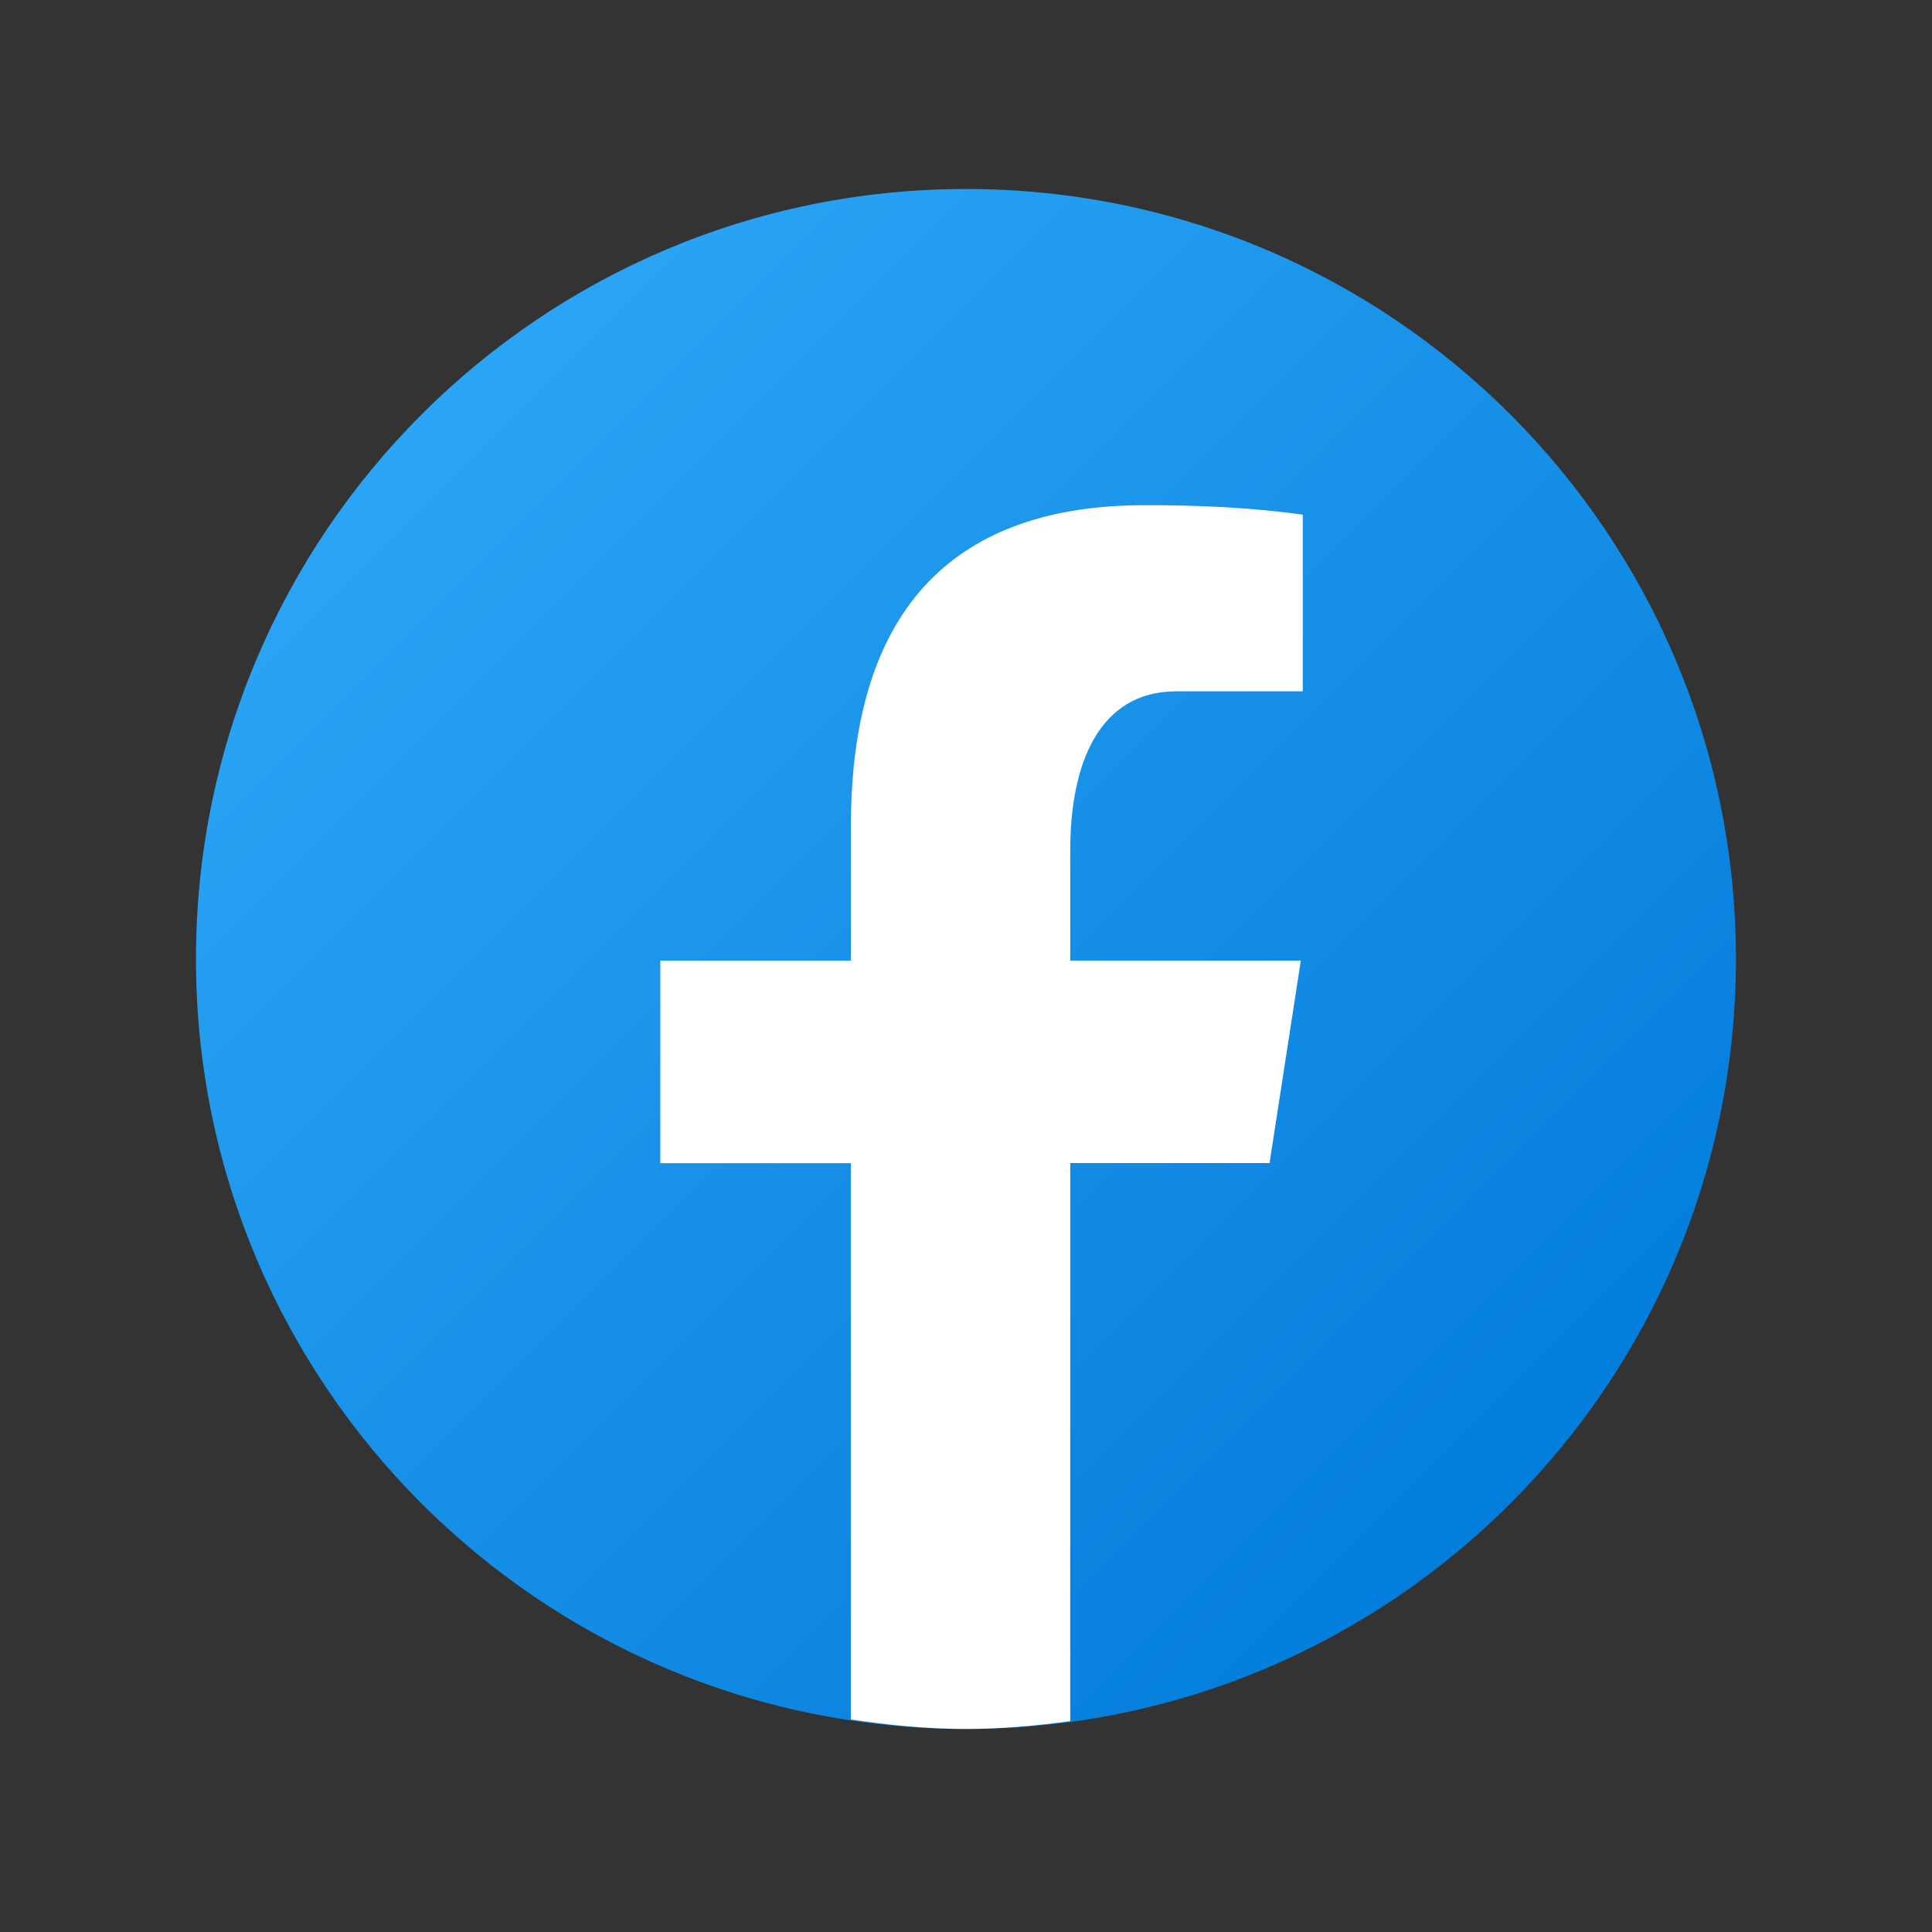 <svg width="23" height="23" viewBox="0 0 23 23" fill="none" xmlns="http://www.w3.org/2000/svg">
<rect x="0" y="0" width="23" height="23" fill="#333333" stroke="none"/>
<path d="M11.5 2.25C6.437 2.25 2.333 6.354 2.333 11.417C2.333 16.479 6.437 20.583 11.5 20.583C16.562 20.583 20.666 16.479 20.666 11.417C20.666 6.354 16.562 2.25 11.5 2.25Z" fill="url(#paint0_linear_1_4352)"/>
<path d="M12.741 13.846H15.114L15.486 11.436H12.741V10.119C12.741 9.118 13.069 8.23 14.005 8.23H15.509V6.127C15.245 6.092 14.686 6.014 13.63 6.014C11.423 6.014 10.13 7.179 10.13 9.833V11.437H7.861V13.847H10.129V20.47C10.578 20.537 11.034 20.583 11.501 20.583C11.923 20.583 12.335 20.545 12.741 20.49V13.846Z" fill="white"/>
<defs>
<linearGradient id="paint0_linear_1_4352" x1="5.08" y1="4.997" x2="19.115" y2="19.032" gradientUnits="userSpaceOnUse">
<stop stop-color="#2AA4F4"/>
<stop offset="1" stop-color="#007AD9"/>
</linearGradient>
</defs>
</svg>
